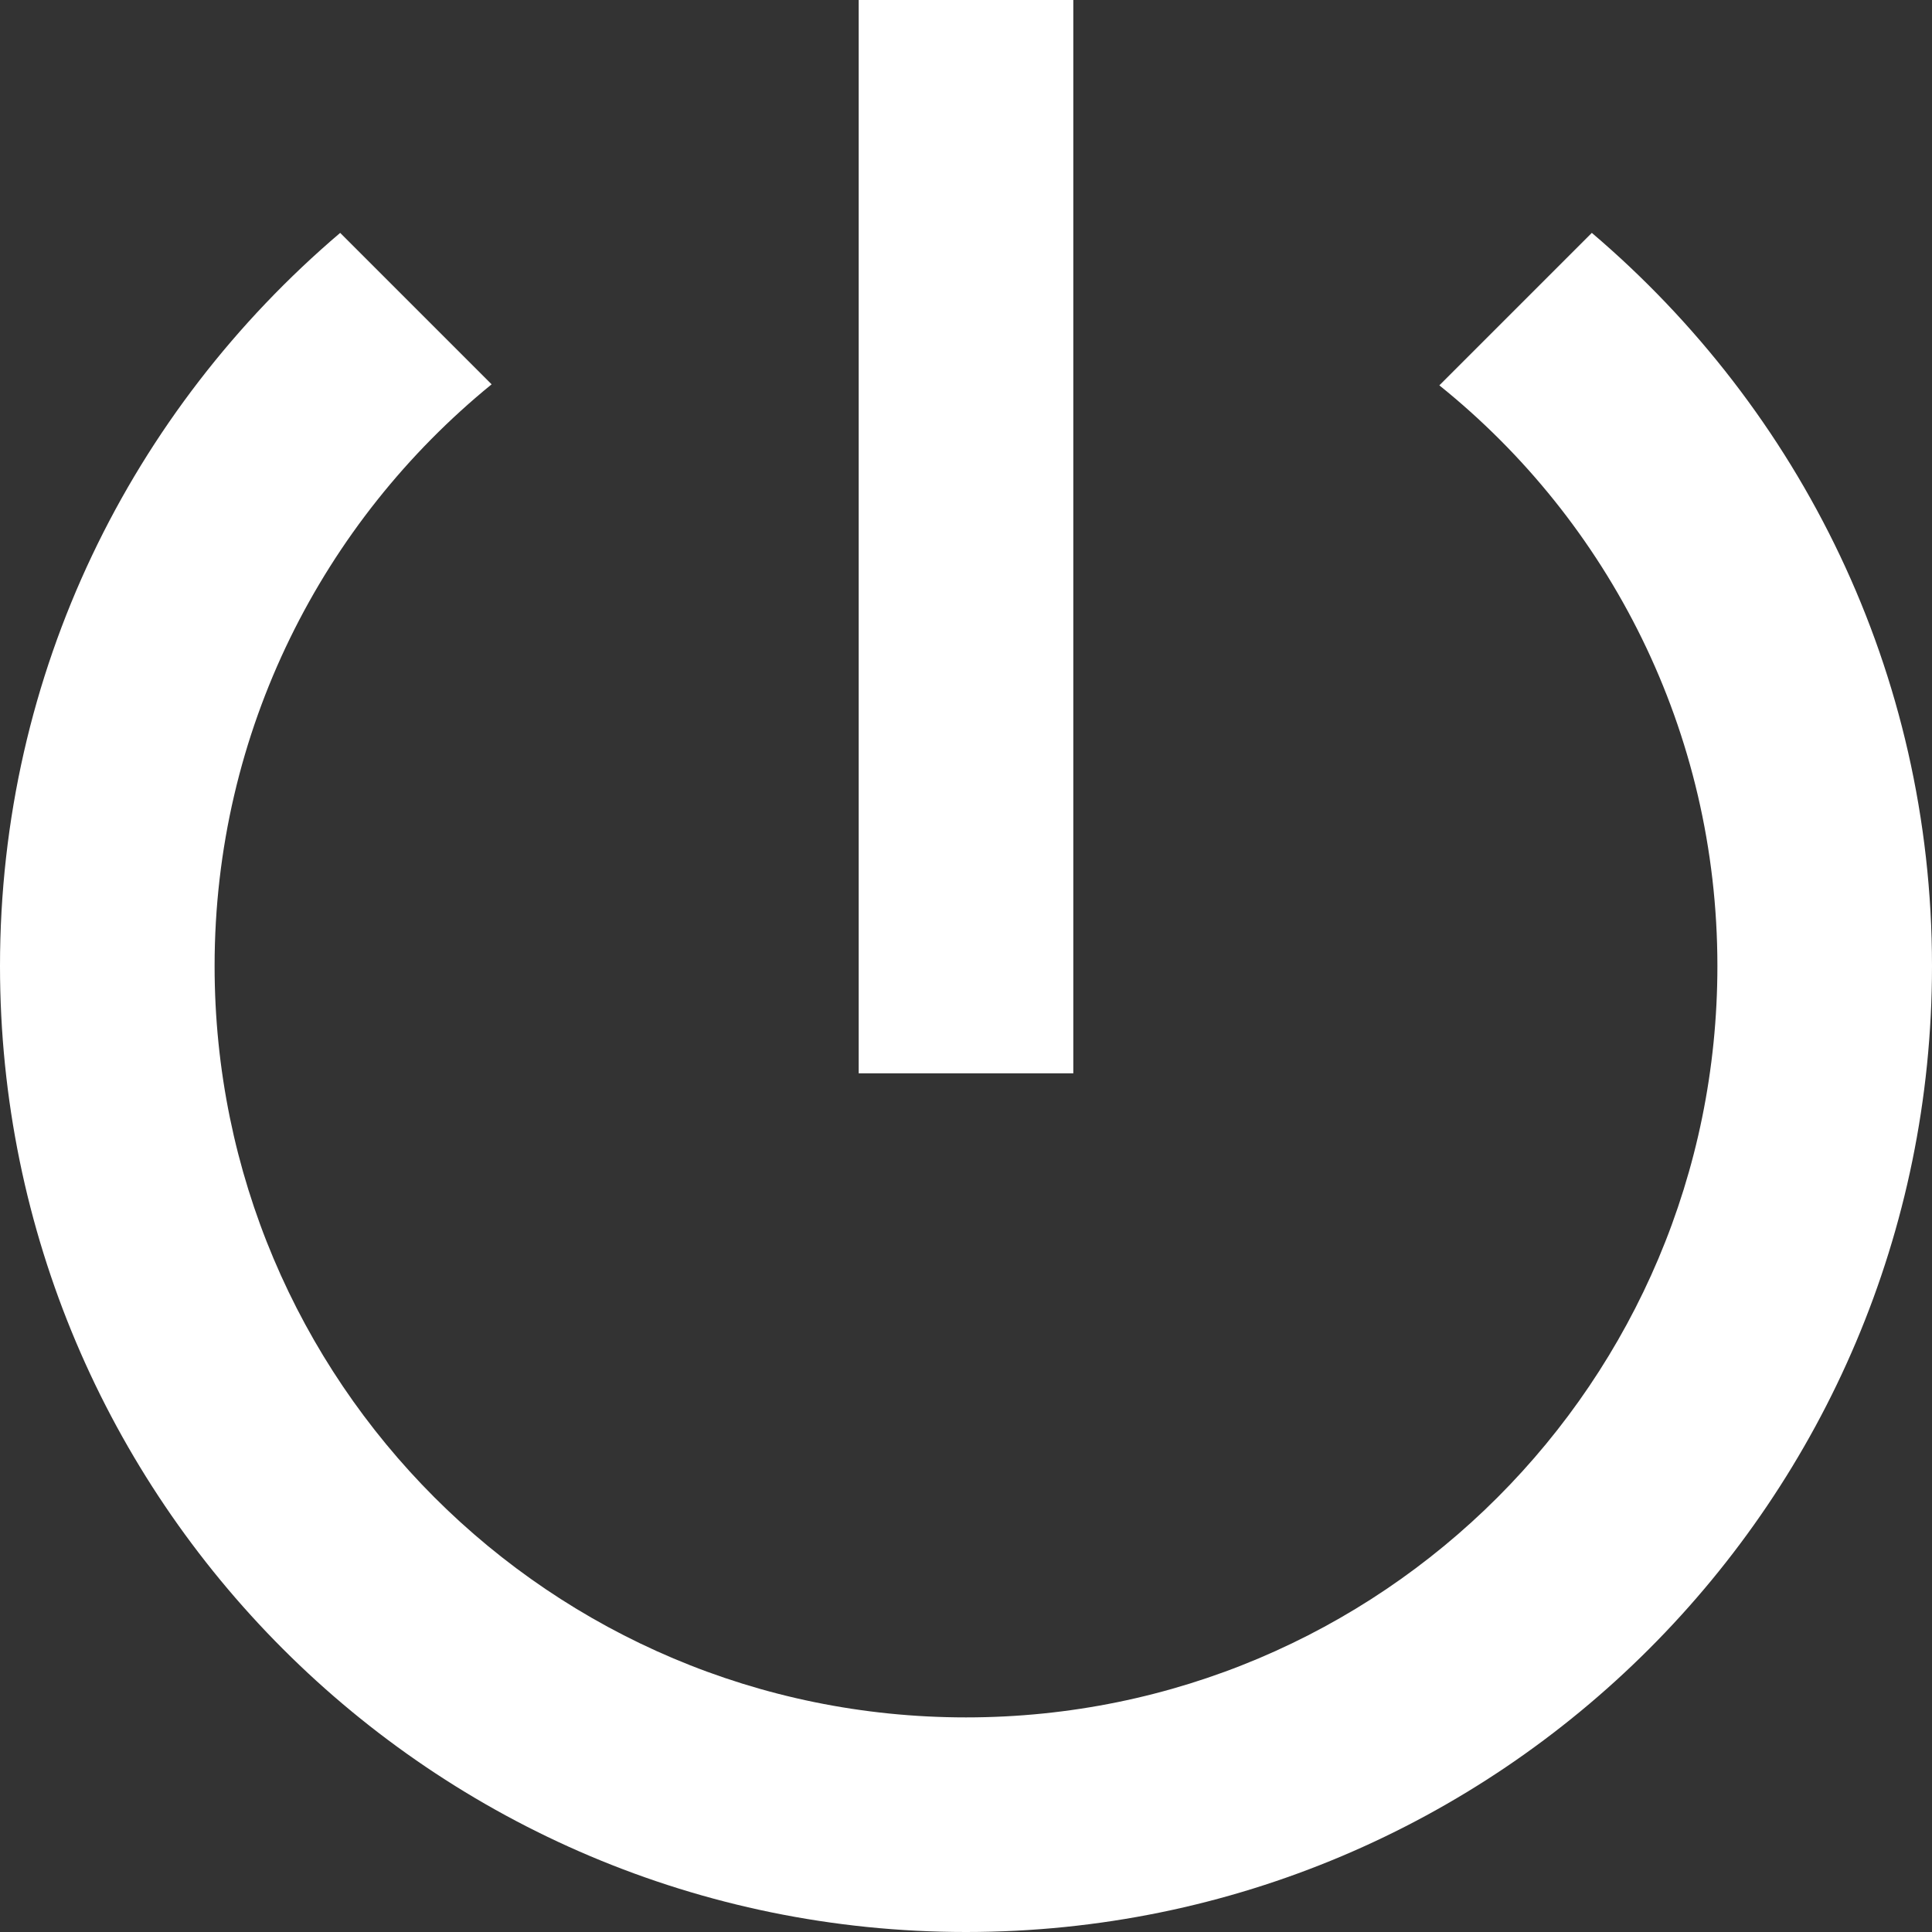 <svg width="13" height="13" viewBox="0 0 13 13" fill="none" xmlns="http://www.w3.org/2000/svg">
<rect x="0" y="0" width="13" height="13" fill="#333333" stroke="none"/>
<path d="M7.222 0H5.778V7.222H7.222V0ZM10.711 1.567L9.685 2.593C10.826 3.51 11.556 4.918 11.556 6.5C11.556 9.295 9.295 11.556 6.5 11.556C3.705 11.556 1.444 9.295 1.444 6.5C1.444 4.918 2.174 3.51 3.308 2.586L2.289 1.567C0.888 2.759 0 4.521 0 6.5C0 10.089 2.911 13 6.5 13C10.089 13 13 10.089 13 6.5C13 4.521 12.112 2.759 10.711 1.567Z" fill="white"/>
</svg>
